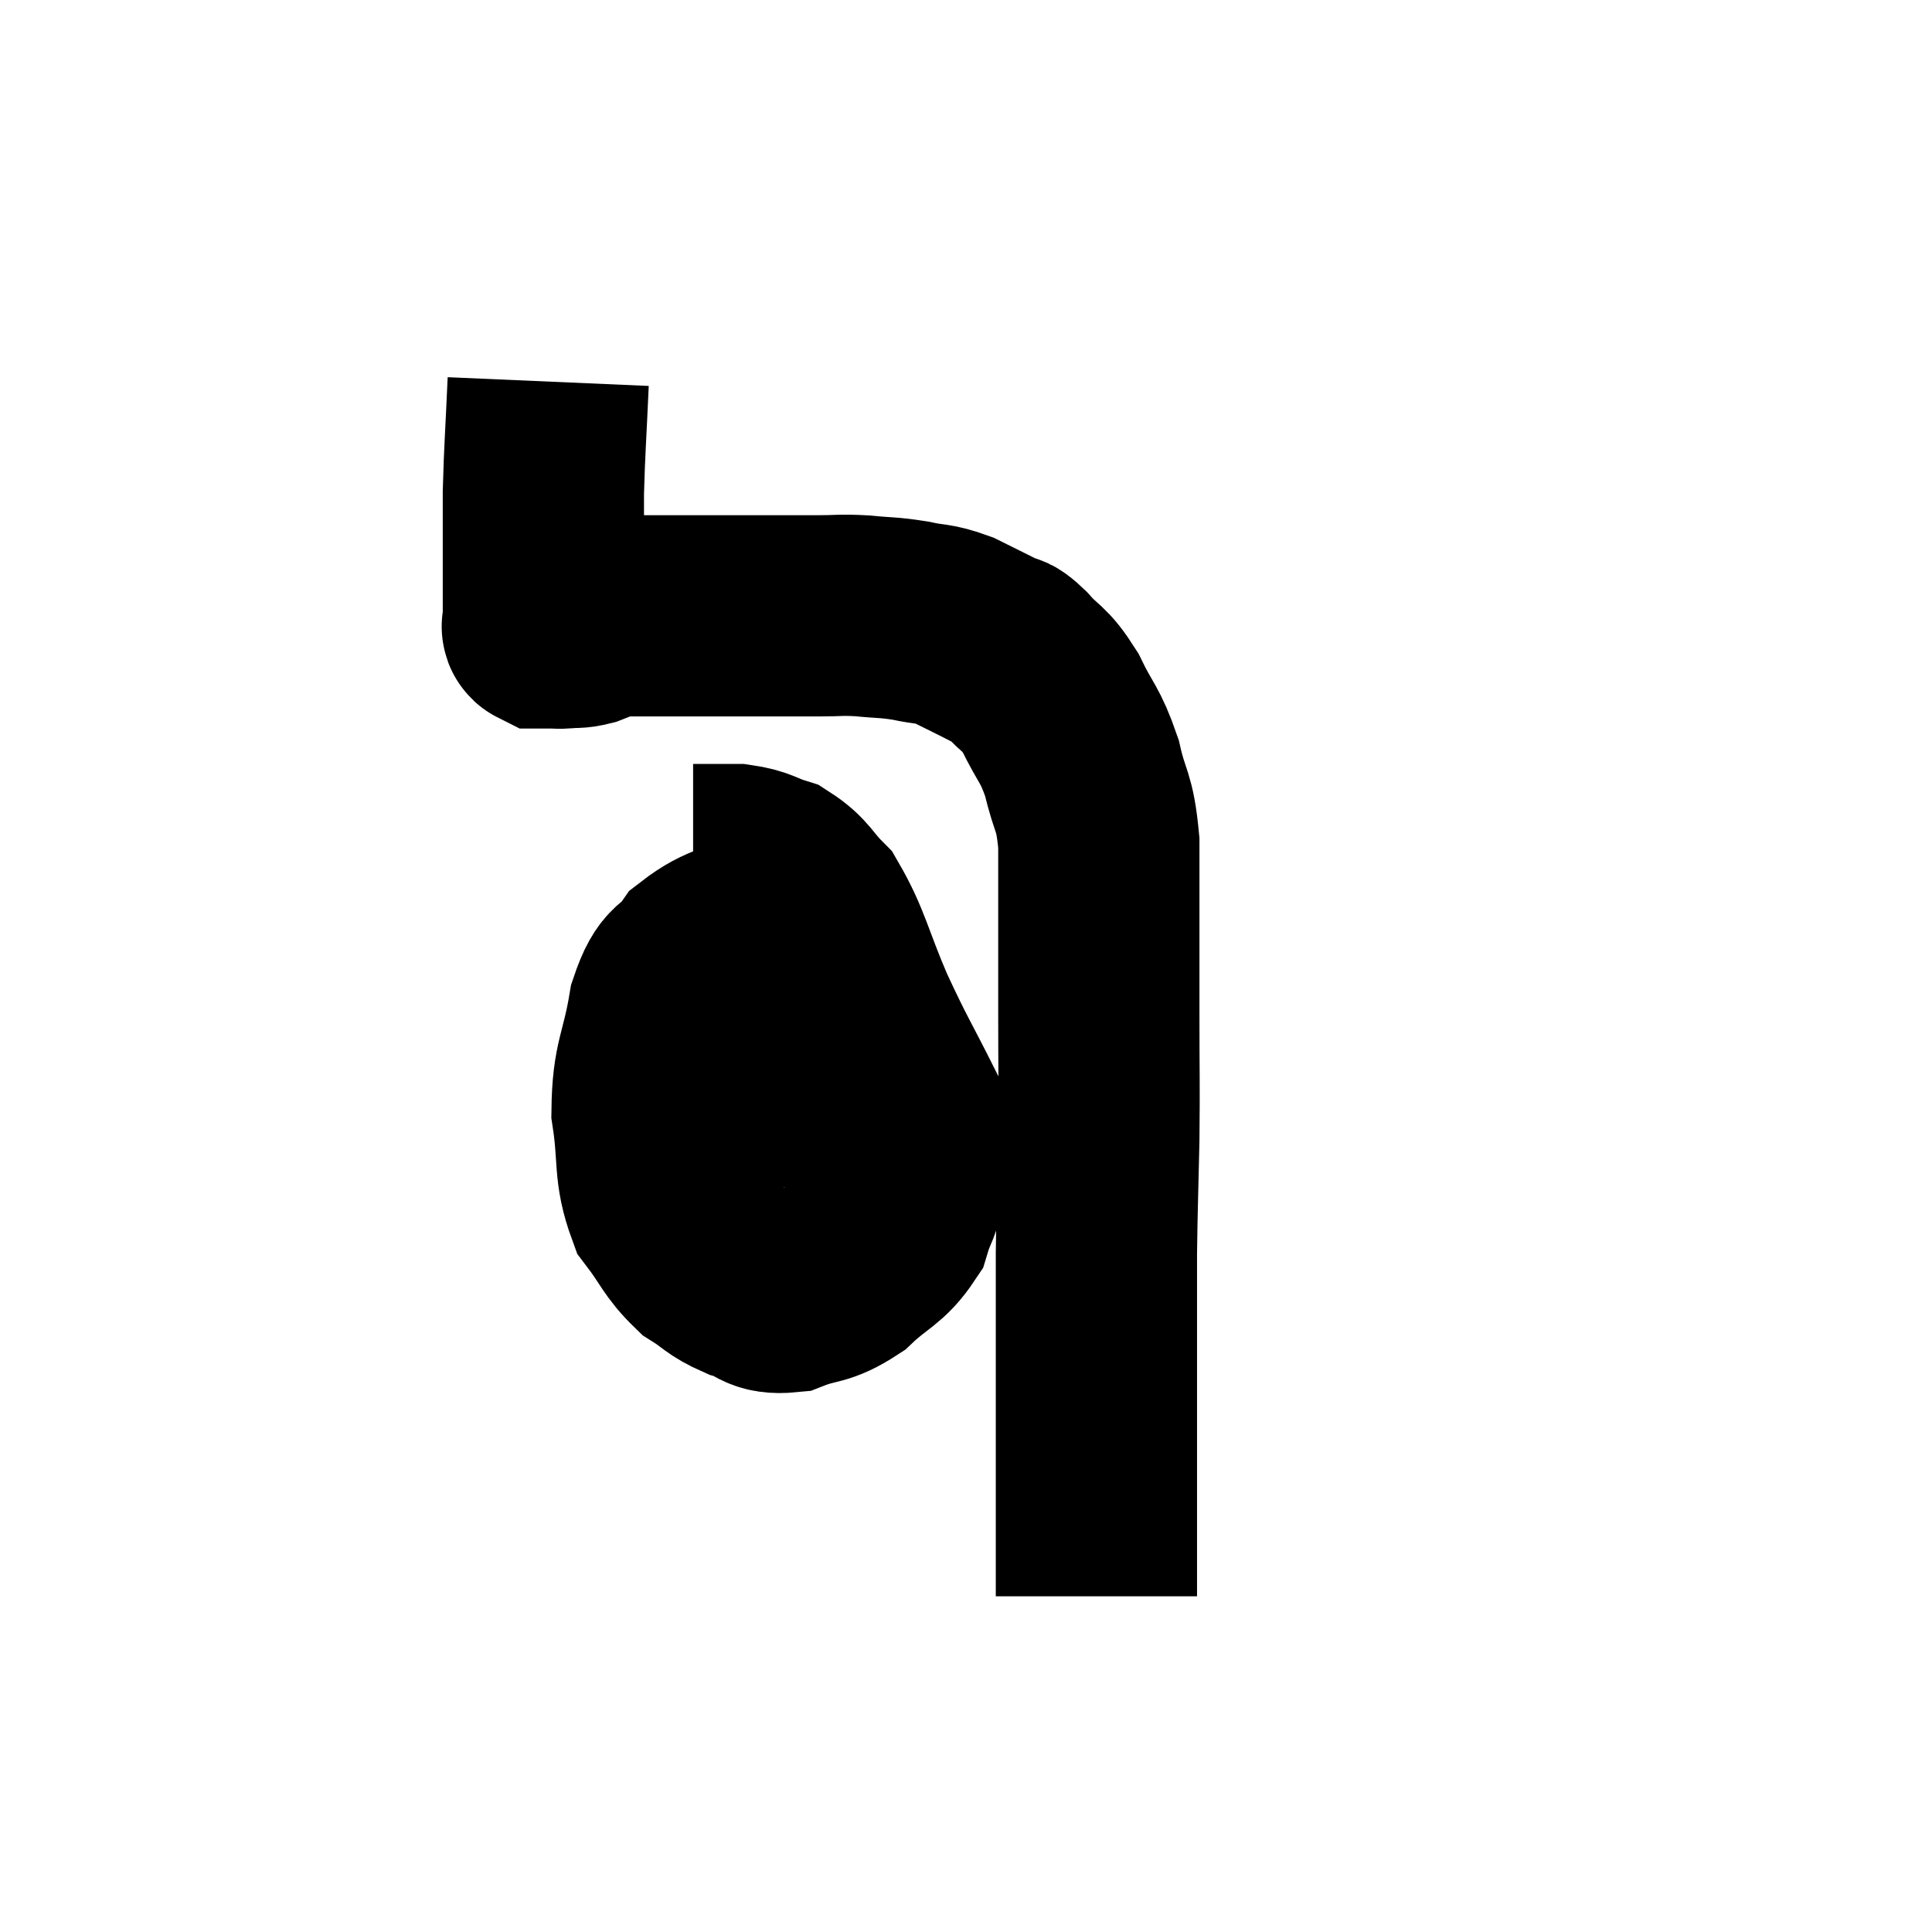 <svg width="48" height="48" viewBox="0 0 48 48" xmlns="http://www.w3.org/2000/svg"><path d="M 13.62 9.48 C 13.56 10.86, 13.53 11.13, 13.5 12.24 C 13.5 13.08, 13.5 13.2, 13.5 13.92 C 13.5 14.52, 13.5 14.775, 13.5 15.12 C 13.5 15.21, 13.5 15.255, 13.5 15.3 C 13.5 15.3, 13.5 15.3, 13.5 15.3 C 13.5 15.3, 13.5 15.255, 13.5 15.3 C 13.5 15.39, 13.5 15.405, 13.5 15.48 C 13.5 15.54, 13.44 15.57, 13.5 15.6 C 13.62 15.6, 13.605 15.6, 13.74 15.6 C 13.89 15.6, 13.83 15.615, 14.04 15.6 C 14.31 15.57, 14.28 15.615, 14.58 15.54 C 14.91 15.42, 14.805 15.36, 15.24 15.3 C 15.78 15.3, 15.675 15.3, 16.32 15.3 C 17.07 15.3, 17.115 15.3, 17.82 15.3 C 18.48 15.3, 18.51 15.3, 19.14 15.3 C 19.74 15.3, 19.77 15.3, 20.34 15.3 C 20.88 15.3, 20.85 15.27, 21.42 15.3 C 22.02 15.36, 22.05 15.33, 22.62 15.42 C 23.16 15.54, 23.16 15.465, 23.7 15.66 C 24.24 15.93, 24.405 16.005, 24.78 16.2 C 24.99 16.32, 24.87 16.125, 25.2 16.44 C 25.65 16.95, 25.68 16.8, 26.1 17.46 C 26.49 18.27, 26.58 18.21, 26.88 19.08 C 27.09 20.01, 27.195 19.83, 27.3 20.94 C 27.3 22.23, 27.3 22.455, 27.3 23.52 C 27.3 24.36, 27.3 24, 27.3 25.2 C 27.3 26.76, 27.315 26.835, 27.3 28.32 C 27.27 29.73, 27.255 29.94, 27.24 31.14 C 27.24 32.13, 27.24 31.935, 27.24 33.12 C 27.24 34.5, 27.24 34.71, 27.24 35.88 C 27.24 36.84, 27.24 37.11, 27.24 37.8 C 27.24 38.22, 27.24 38.175, 27.24 38.64 C 27.24 39.15, 27.24 39.405, 27.24 39.66 C 27.24 39.66, 27.24 39.66, 27.24 39.66 L 27.24 39.66" fill="none" stroke="black" stroke-width="5"></path><path d="M 19.26 23.04 C 18.36 23.46, 18.12 23.37, 17.46 23.88 C 17.04 24.48, 16.935 24.15, 16.62 25.08 C 16.41 26.34, 16.215 26.385, 16.2 27.6 C 16.38 28.77, 16.23 29.04, 16.56 29.94 C 17.04 30.57, 17.04 30.735, 17.52 31.2 C 18 31.5, 17.97 31.575, 18.48 31.8 C 19.02 31.95, 18.945 32.16, 19.56 32.1 C 20.25 31.83, 20.295 31.98, 20.94 31.56 C 21.54 30.99, 21.75 31.005, 22.14 30.42 C 22.32 29.82, 22.41 29.895, 22.5 29.22 C 22.5 28.47, 22.815 28.725, 22.5 27.72 C 21.87 26.46, 21.825 26.46, 21.24 25.2 C 20.7 23.94, 20.655 23.535, 20.16 22.68 C 19.71 22.23, 19.725 22.08, 19.26 21.78 C 18.78 21.63, 18.81 21.555, 18.3 21.48 C 17.76 21.48, 17.49 21.48, 17.22 21.48 L 17.22 21.48" fill="none" stroke="black" stroke-width="5"></path><path d="M 16.56 26.16 C 16.59 26.43, 16.575 26.49, 16.62 26.7 C 16.68 26.85, 16.575 26.925, 16.74 27 C 17.01 27, 16.95 27, 17.28 27 C 17.67 27, 17.43 27, 18.06 27 C 18.93 27, 19.11 27, 19.8 27 C 20.31 27, 20.295 27, 20.82 27 C 21.36 27, 21.495 26.985, 21.9 27 L 22.44 27.06" fill="none" stroke="black" stroke-width="5"></path></svg>